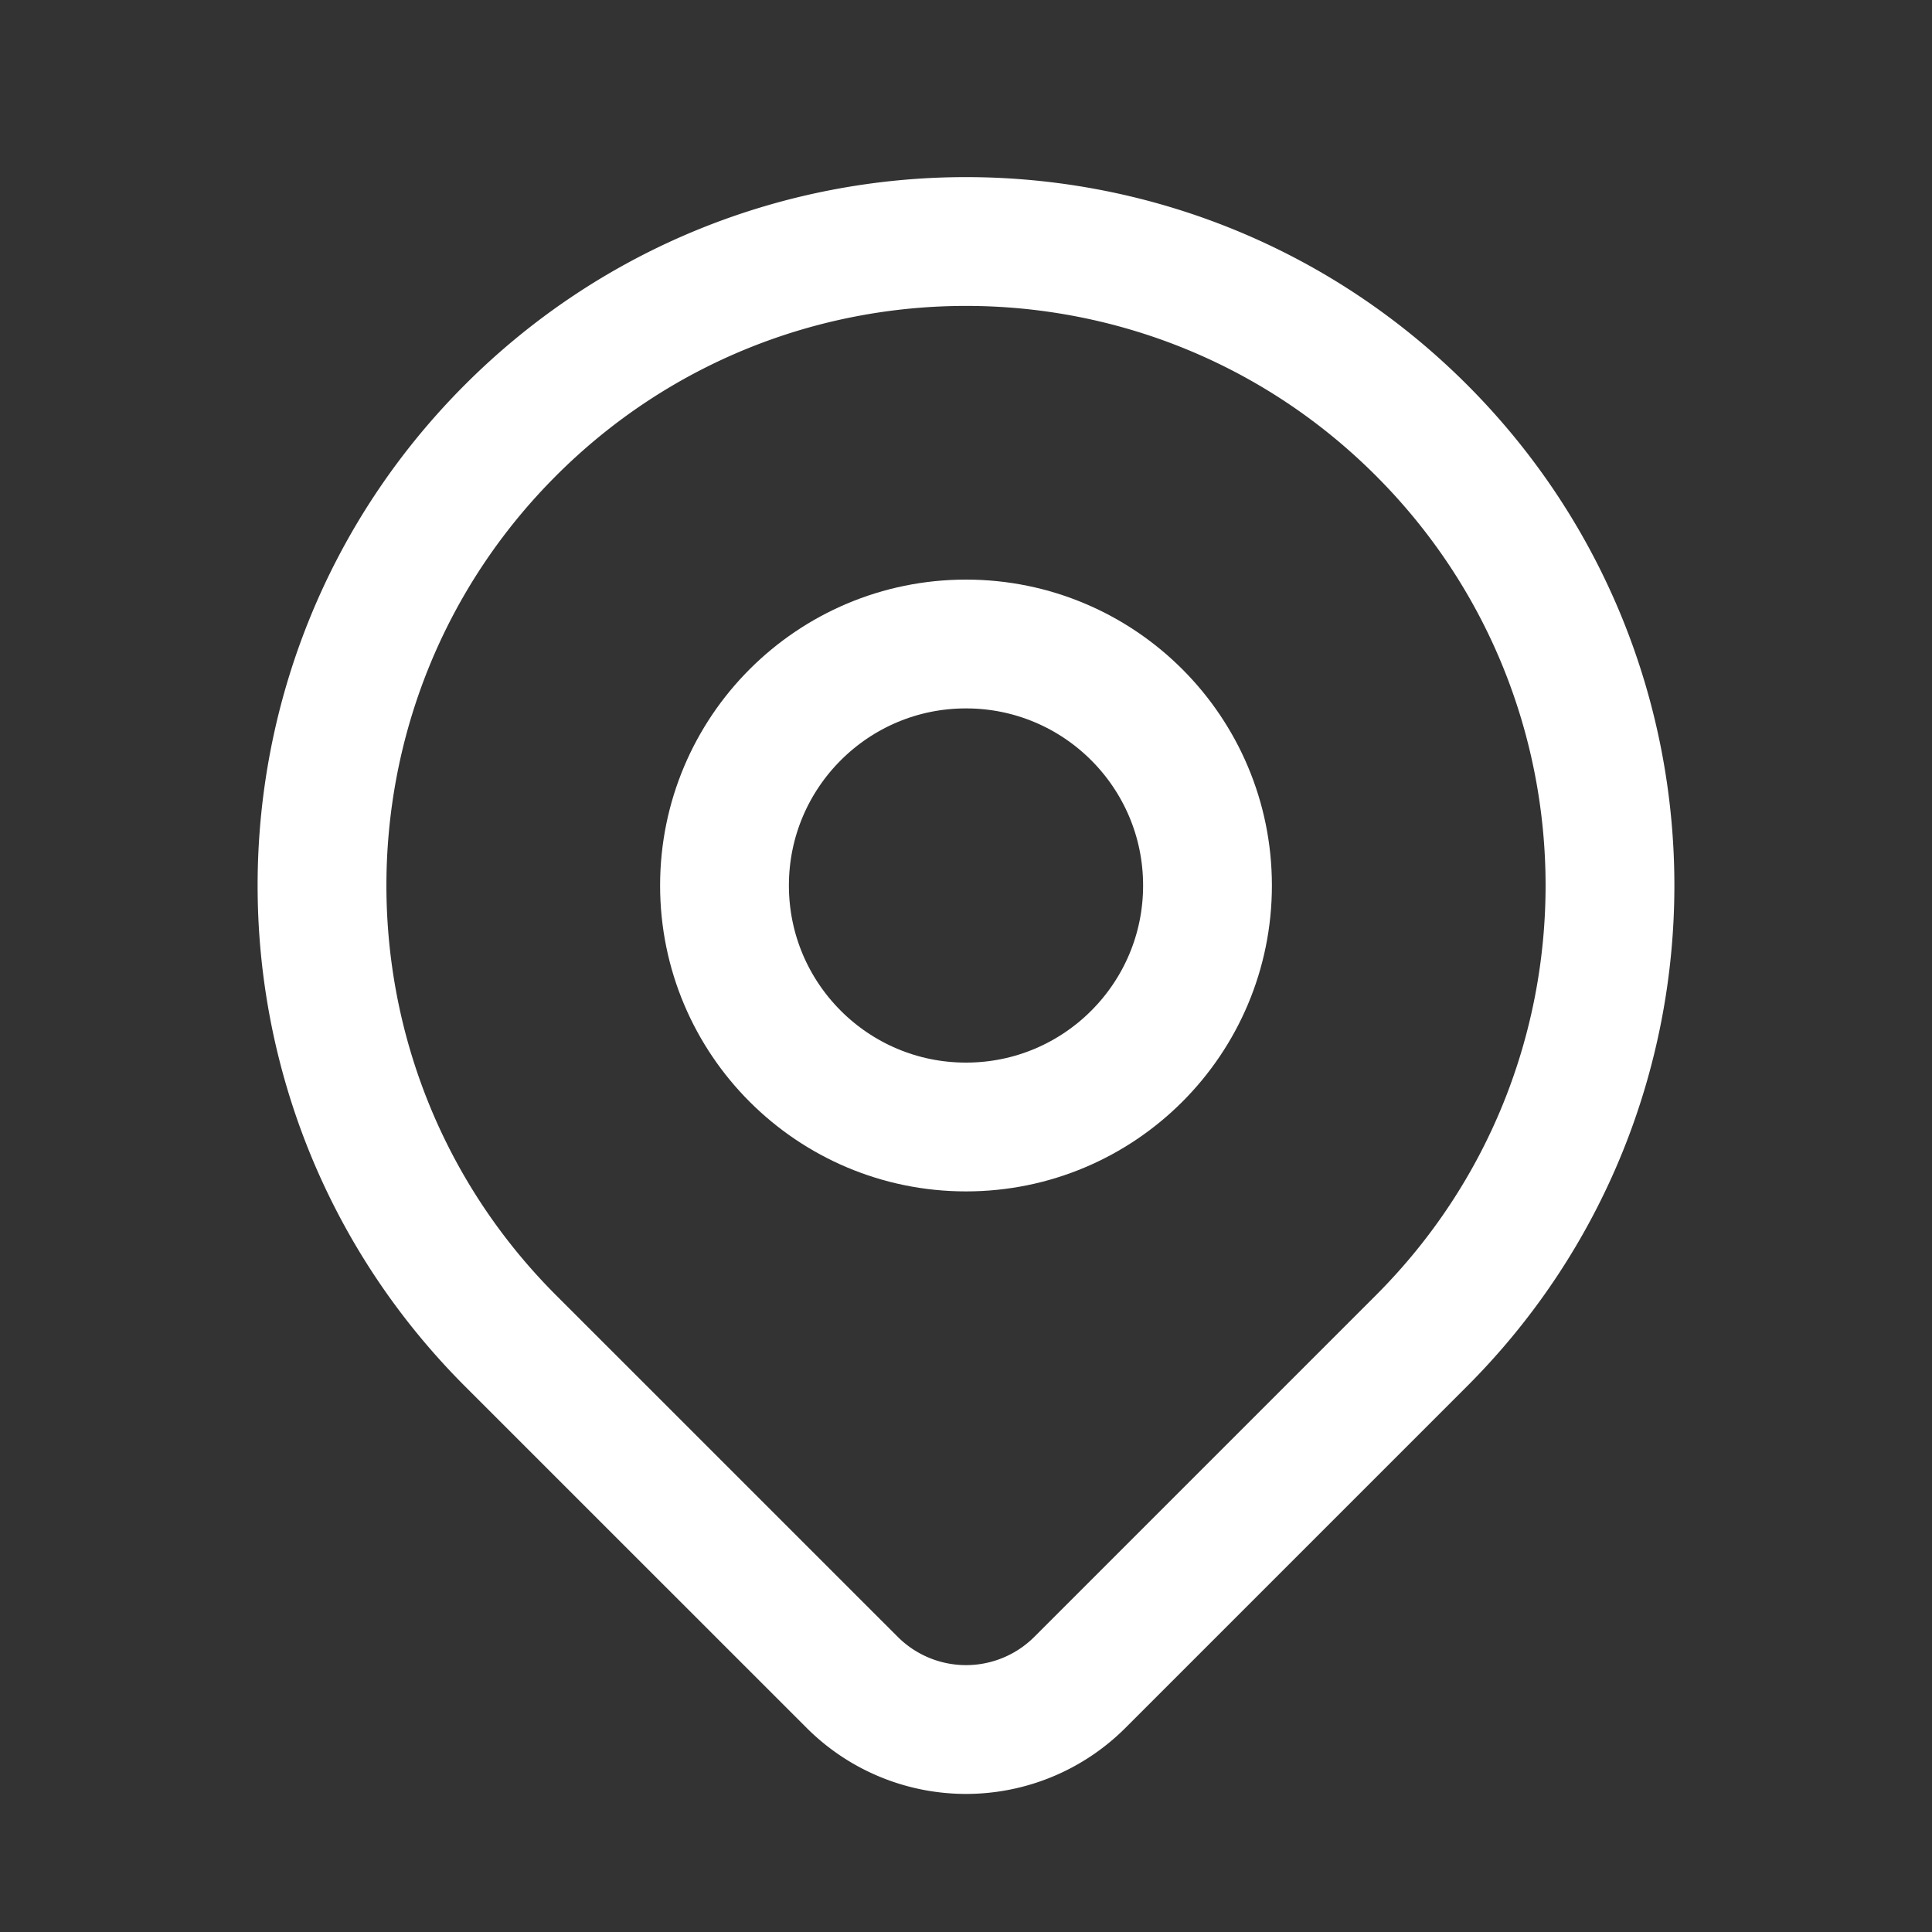 <svg width="30" height="30" xmlns="http://www.w3.org/2000/svg"><rect width="100%" height="100%" fill="#333333" stroke="none"/><g fill="none" fill-rule="evenodd"><path d="M0 0h30v30H0z"/><circle stroke="#FFF" stroke-width="2" stroke-linecap="round" stroke-linejoin="round" cx="15" cy="13.75" r="3.75"/><path d="m22.071 20.821-5.304 5.304a2.5 2.5 0 0 1-3.533 0l-5.305-5.304c-3.905-3.905-3.905-10.237 0-14.142 3.905-3.905 10.237-3.905 14.142 0 3.905 3.905 3.905 10.237 0 14.142h0Z" stroke="#FFF" stroke-width="2" stroke-linecap="round" stroke-linejoin="round"/></g></svg>